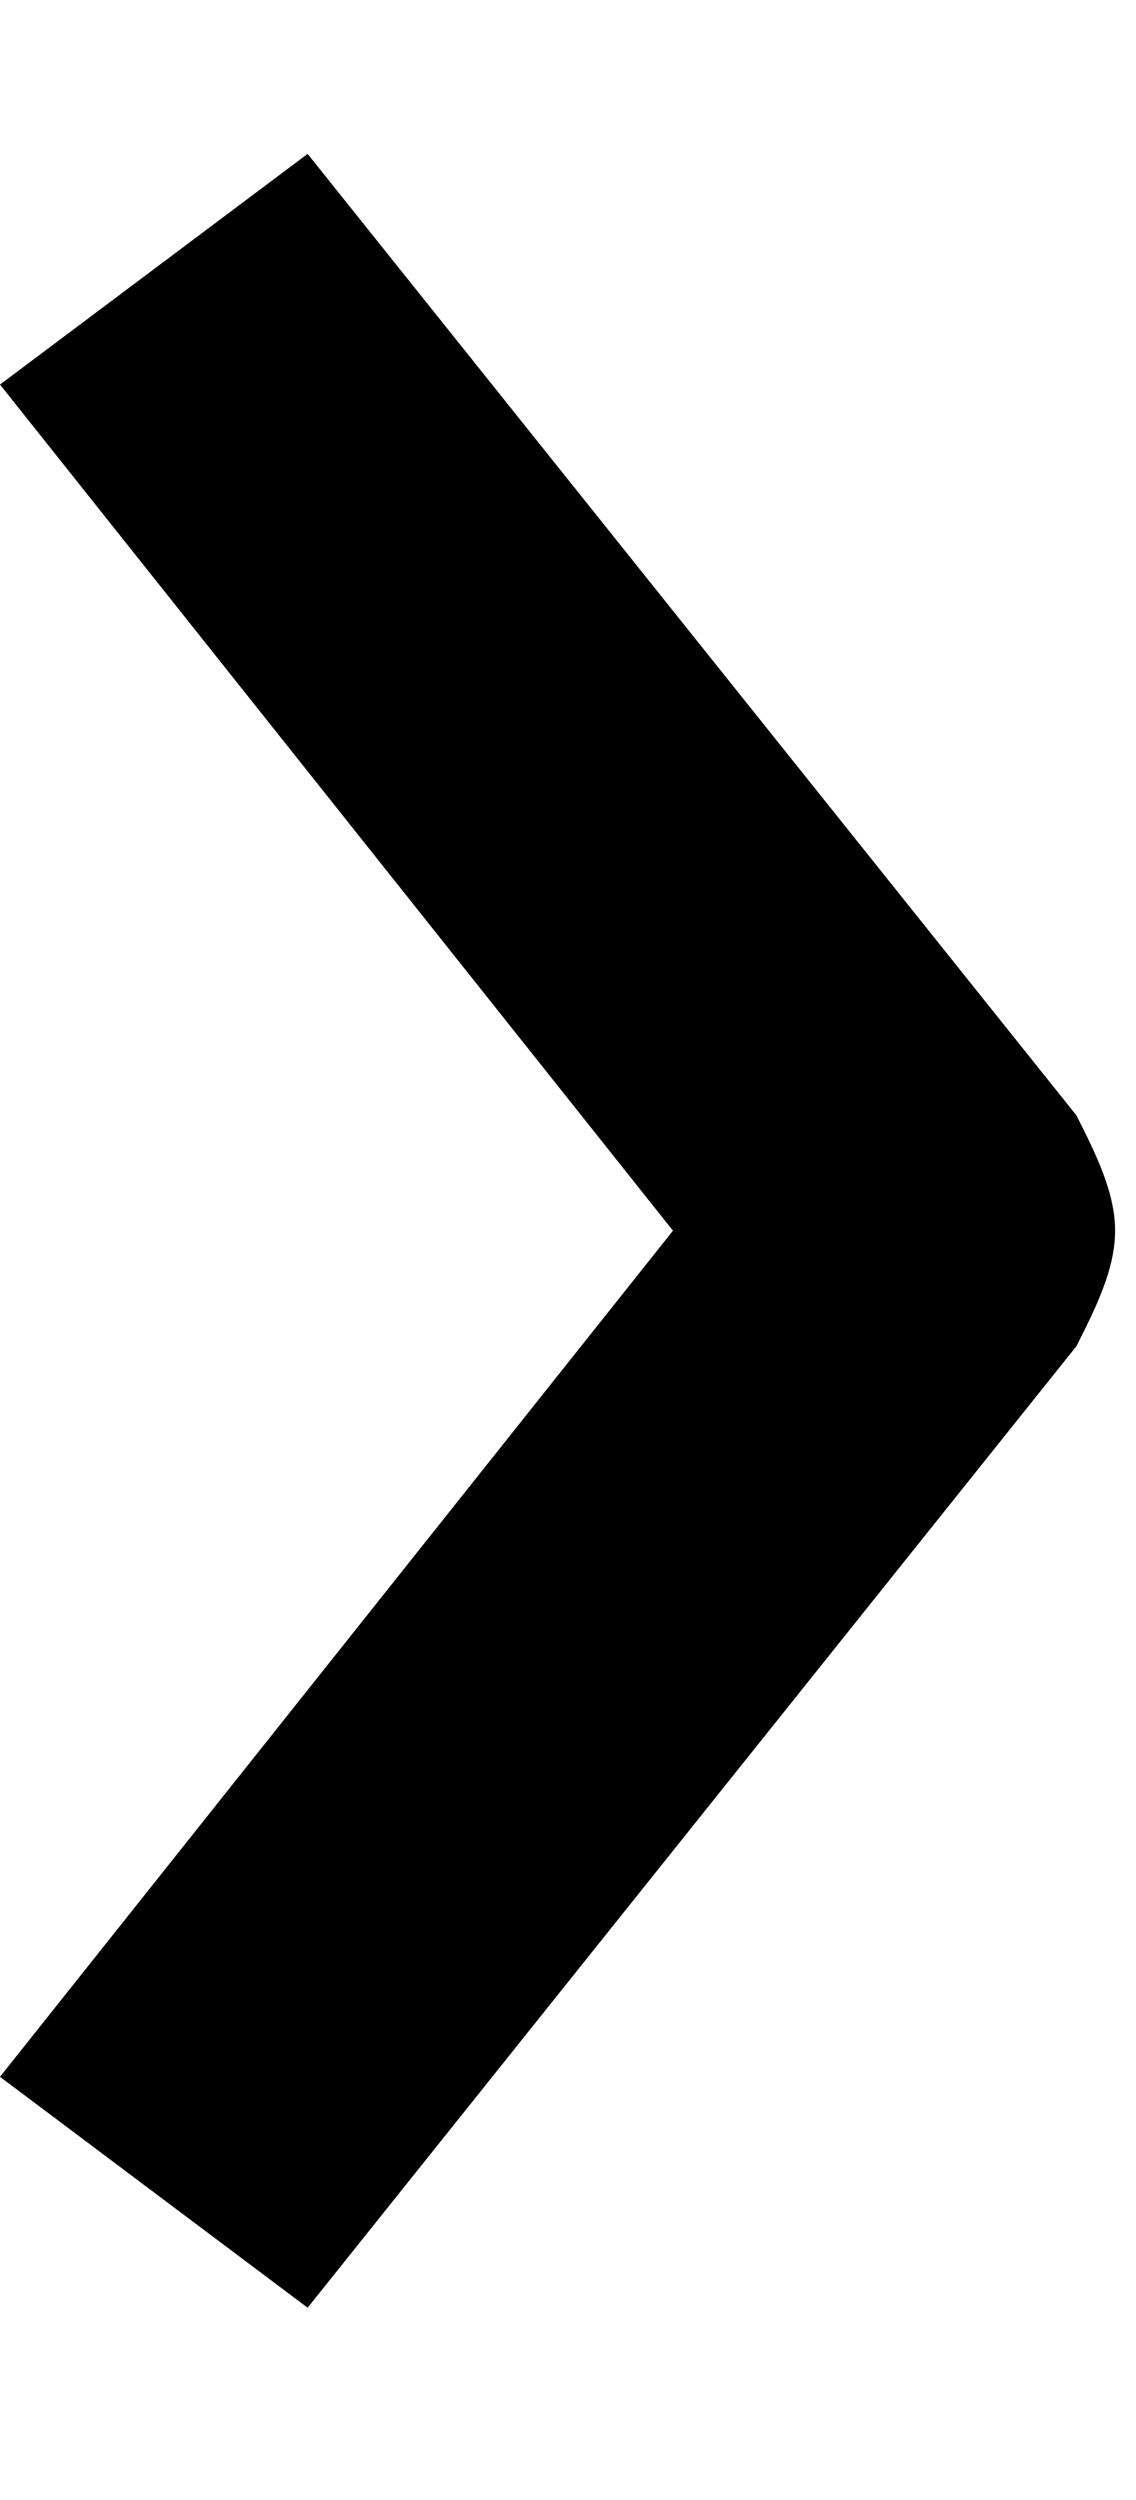 <svg width="5" height="11" class="icon icon-chevron-right" viewBox="0 0 5 11"><path d="M2.962,5.415 L0,9.138 L1.354,10.154 L4.738,5.923 C4.823,5.754 4.908,5.585 4.908,5.415 C4.908,5.246 4.823,5.077 4.738,4.908 L1.354,0.677 L0,1.692 L2.962,5.415 Z"/></svg>